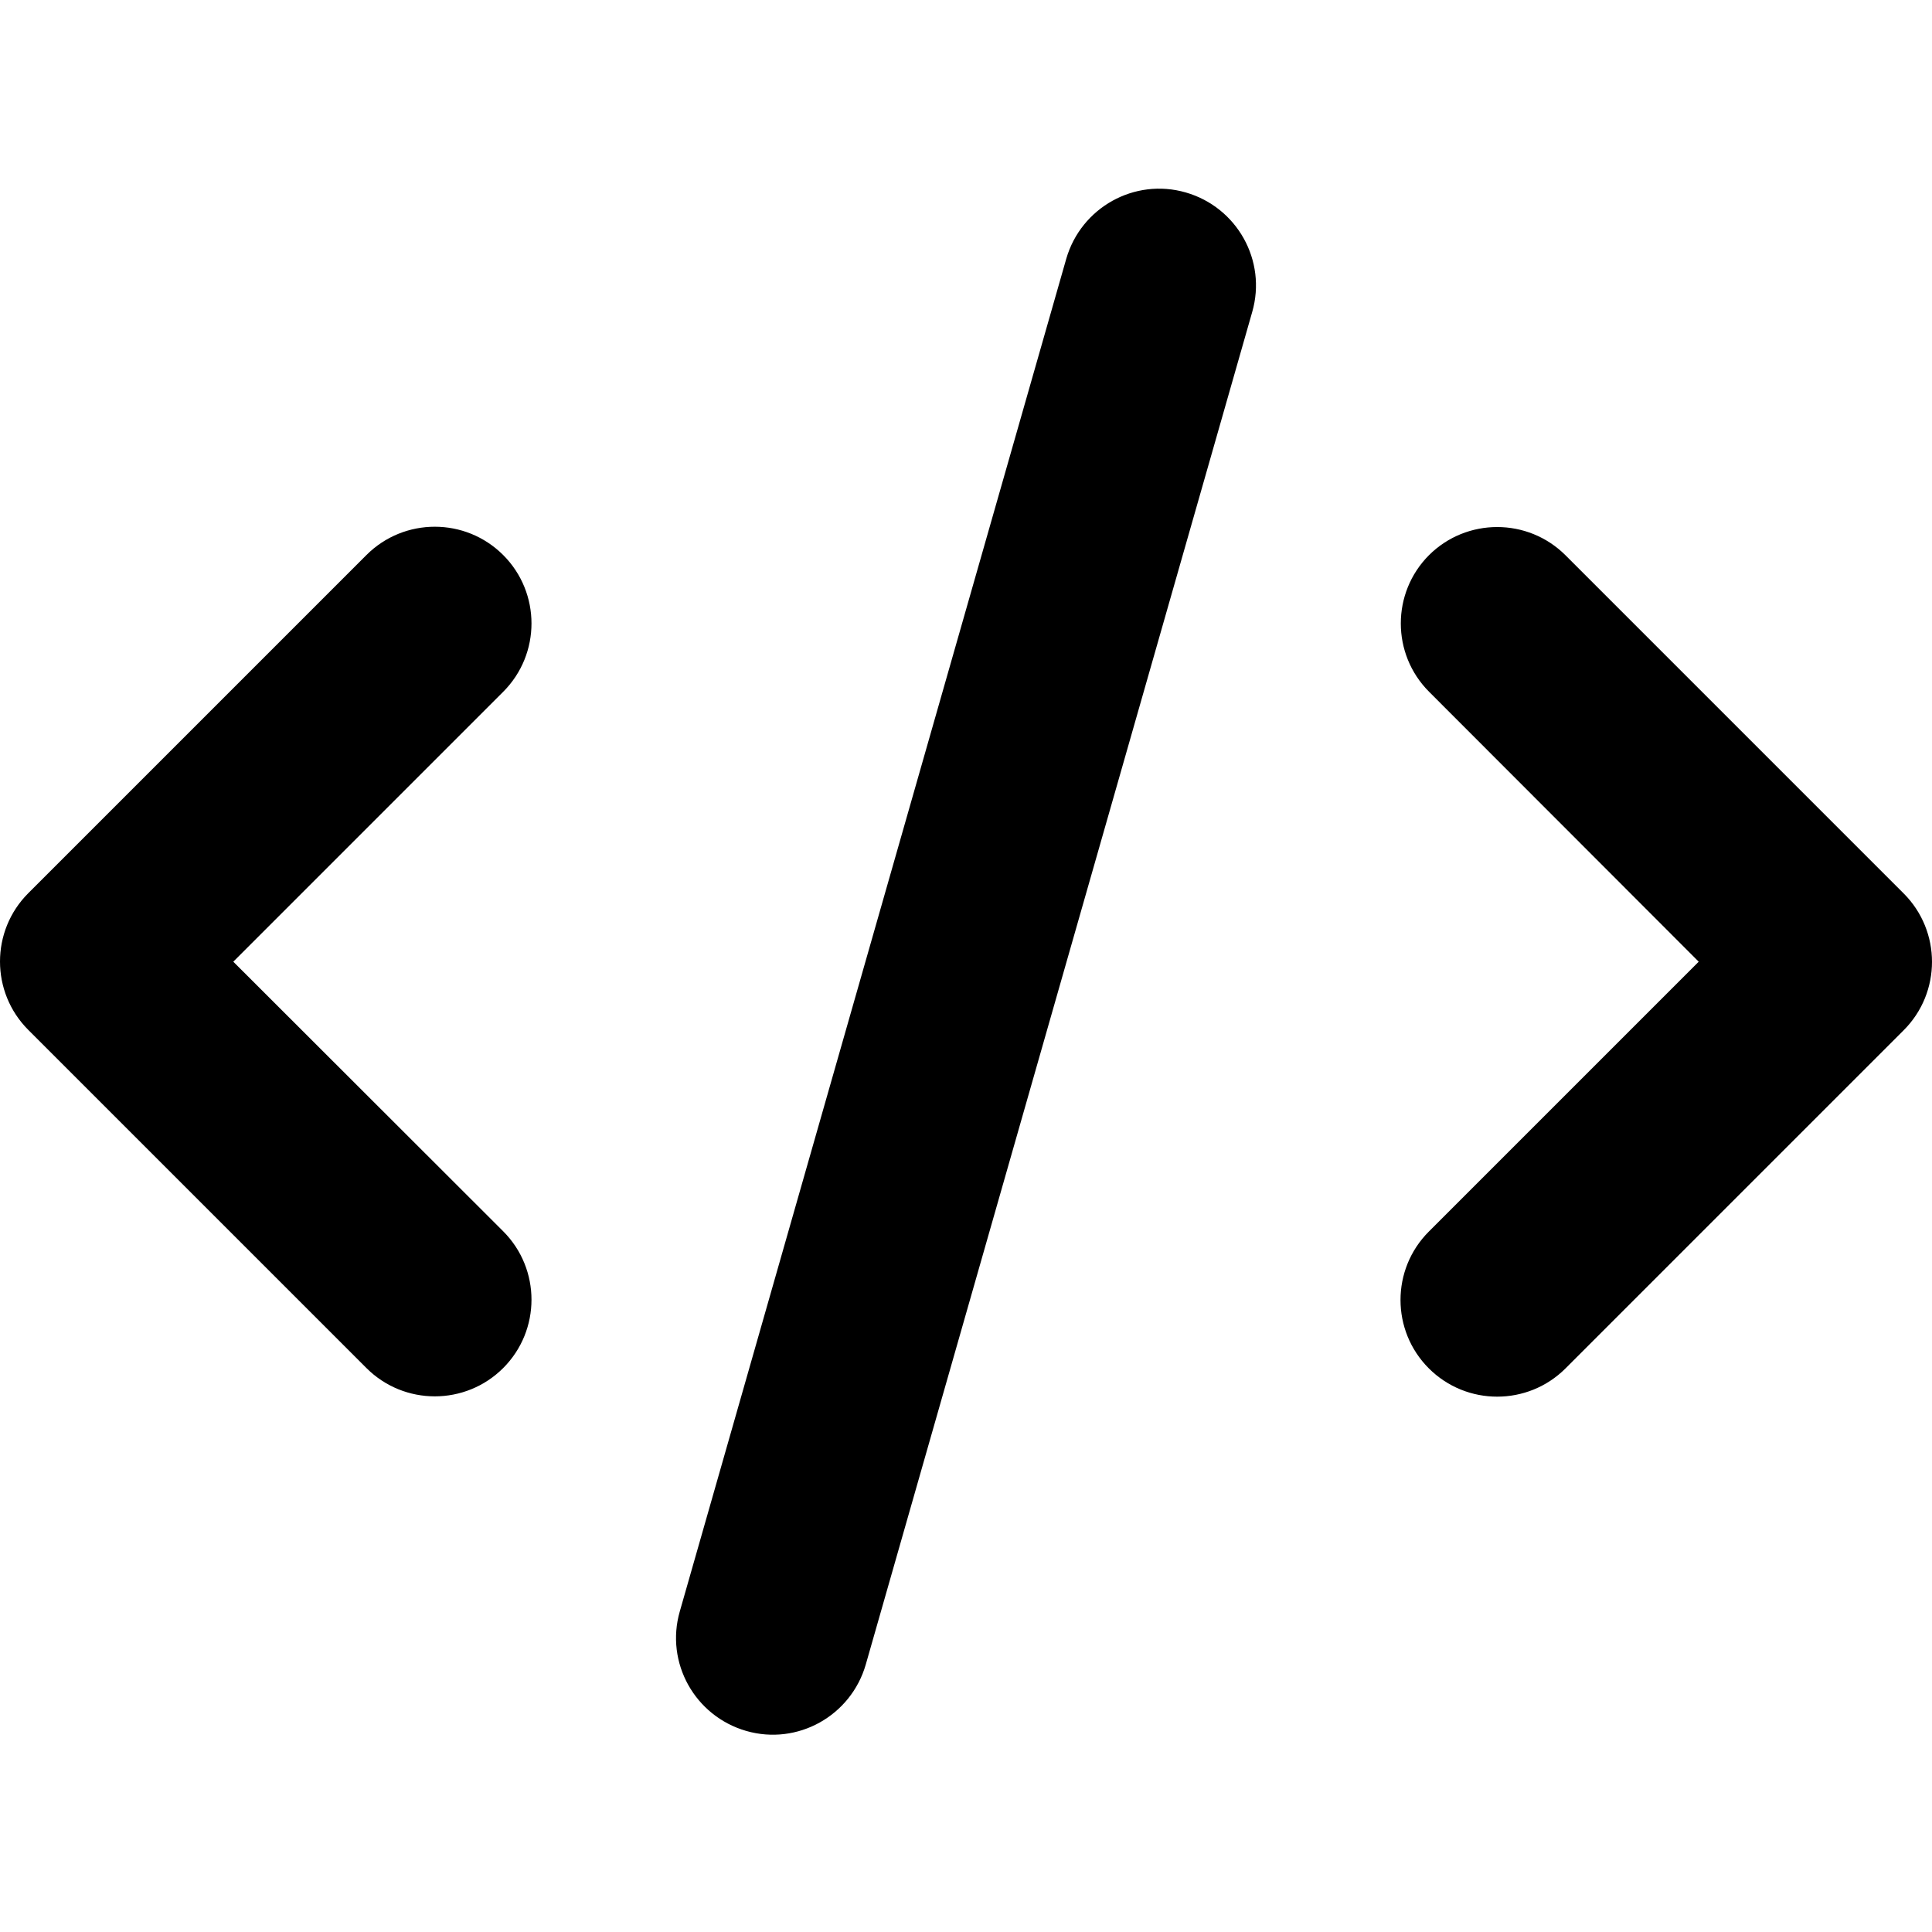 <svg
    id="icon-code" 
    viewBox="0 0 1024 1024"
    xmlns="http://www.w3.org/2000/svg"
    xmlns:svg="http://www.w3.org/2000/svg">
    <path
        d='m 628.489,102.007 c -27.202,-7.841 -55.524,8.001 -63.365,35.203 l -204.816, 716.856 c -7.841,27.202 8.001,55.524 35.203,63.365 27.202,7.841 55.524, -8.001 63.365,-35.203 l 204.816,-716.856 c 7.841,-27.202 -8.001, -55.524 -35.203,-63.365 z m 128.97,192.175 c -20.002,20.002 -20.002, 52.484 0,72.486 L 900.35,509.719 757.299,652.77 c -20.002,20.002 -20.002, 52.484 0,72.486 20.002,20.002 52.484,20.002 72.486,0 L 1008.999,546.041 c 20.002, -20.002 20.002,-52.484 0,-72.486 L 829.785,294.342 c -20.002,-20.002 -52.484, -20.002 -72.486,0 z m -490.758,0 c -20.002,-20.002 -52.484,-20.002 -72.486, 0 L 15.001,473.396 c -20.002,20.002 -20.002,52.484 0,72.486 L 194.215, 725.095 c 20.002,20.002 52.484,20.002 72.486,0 20.002,-20.002 20.002,-52.484 0, -72.486 L 123.65,509.719 266.701,366.667 c 20.002,-20.002 20.002,-52.484 0,-72.486 z'
    />
</svg>
